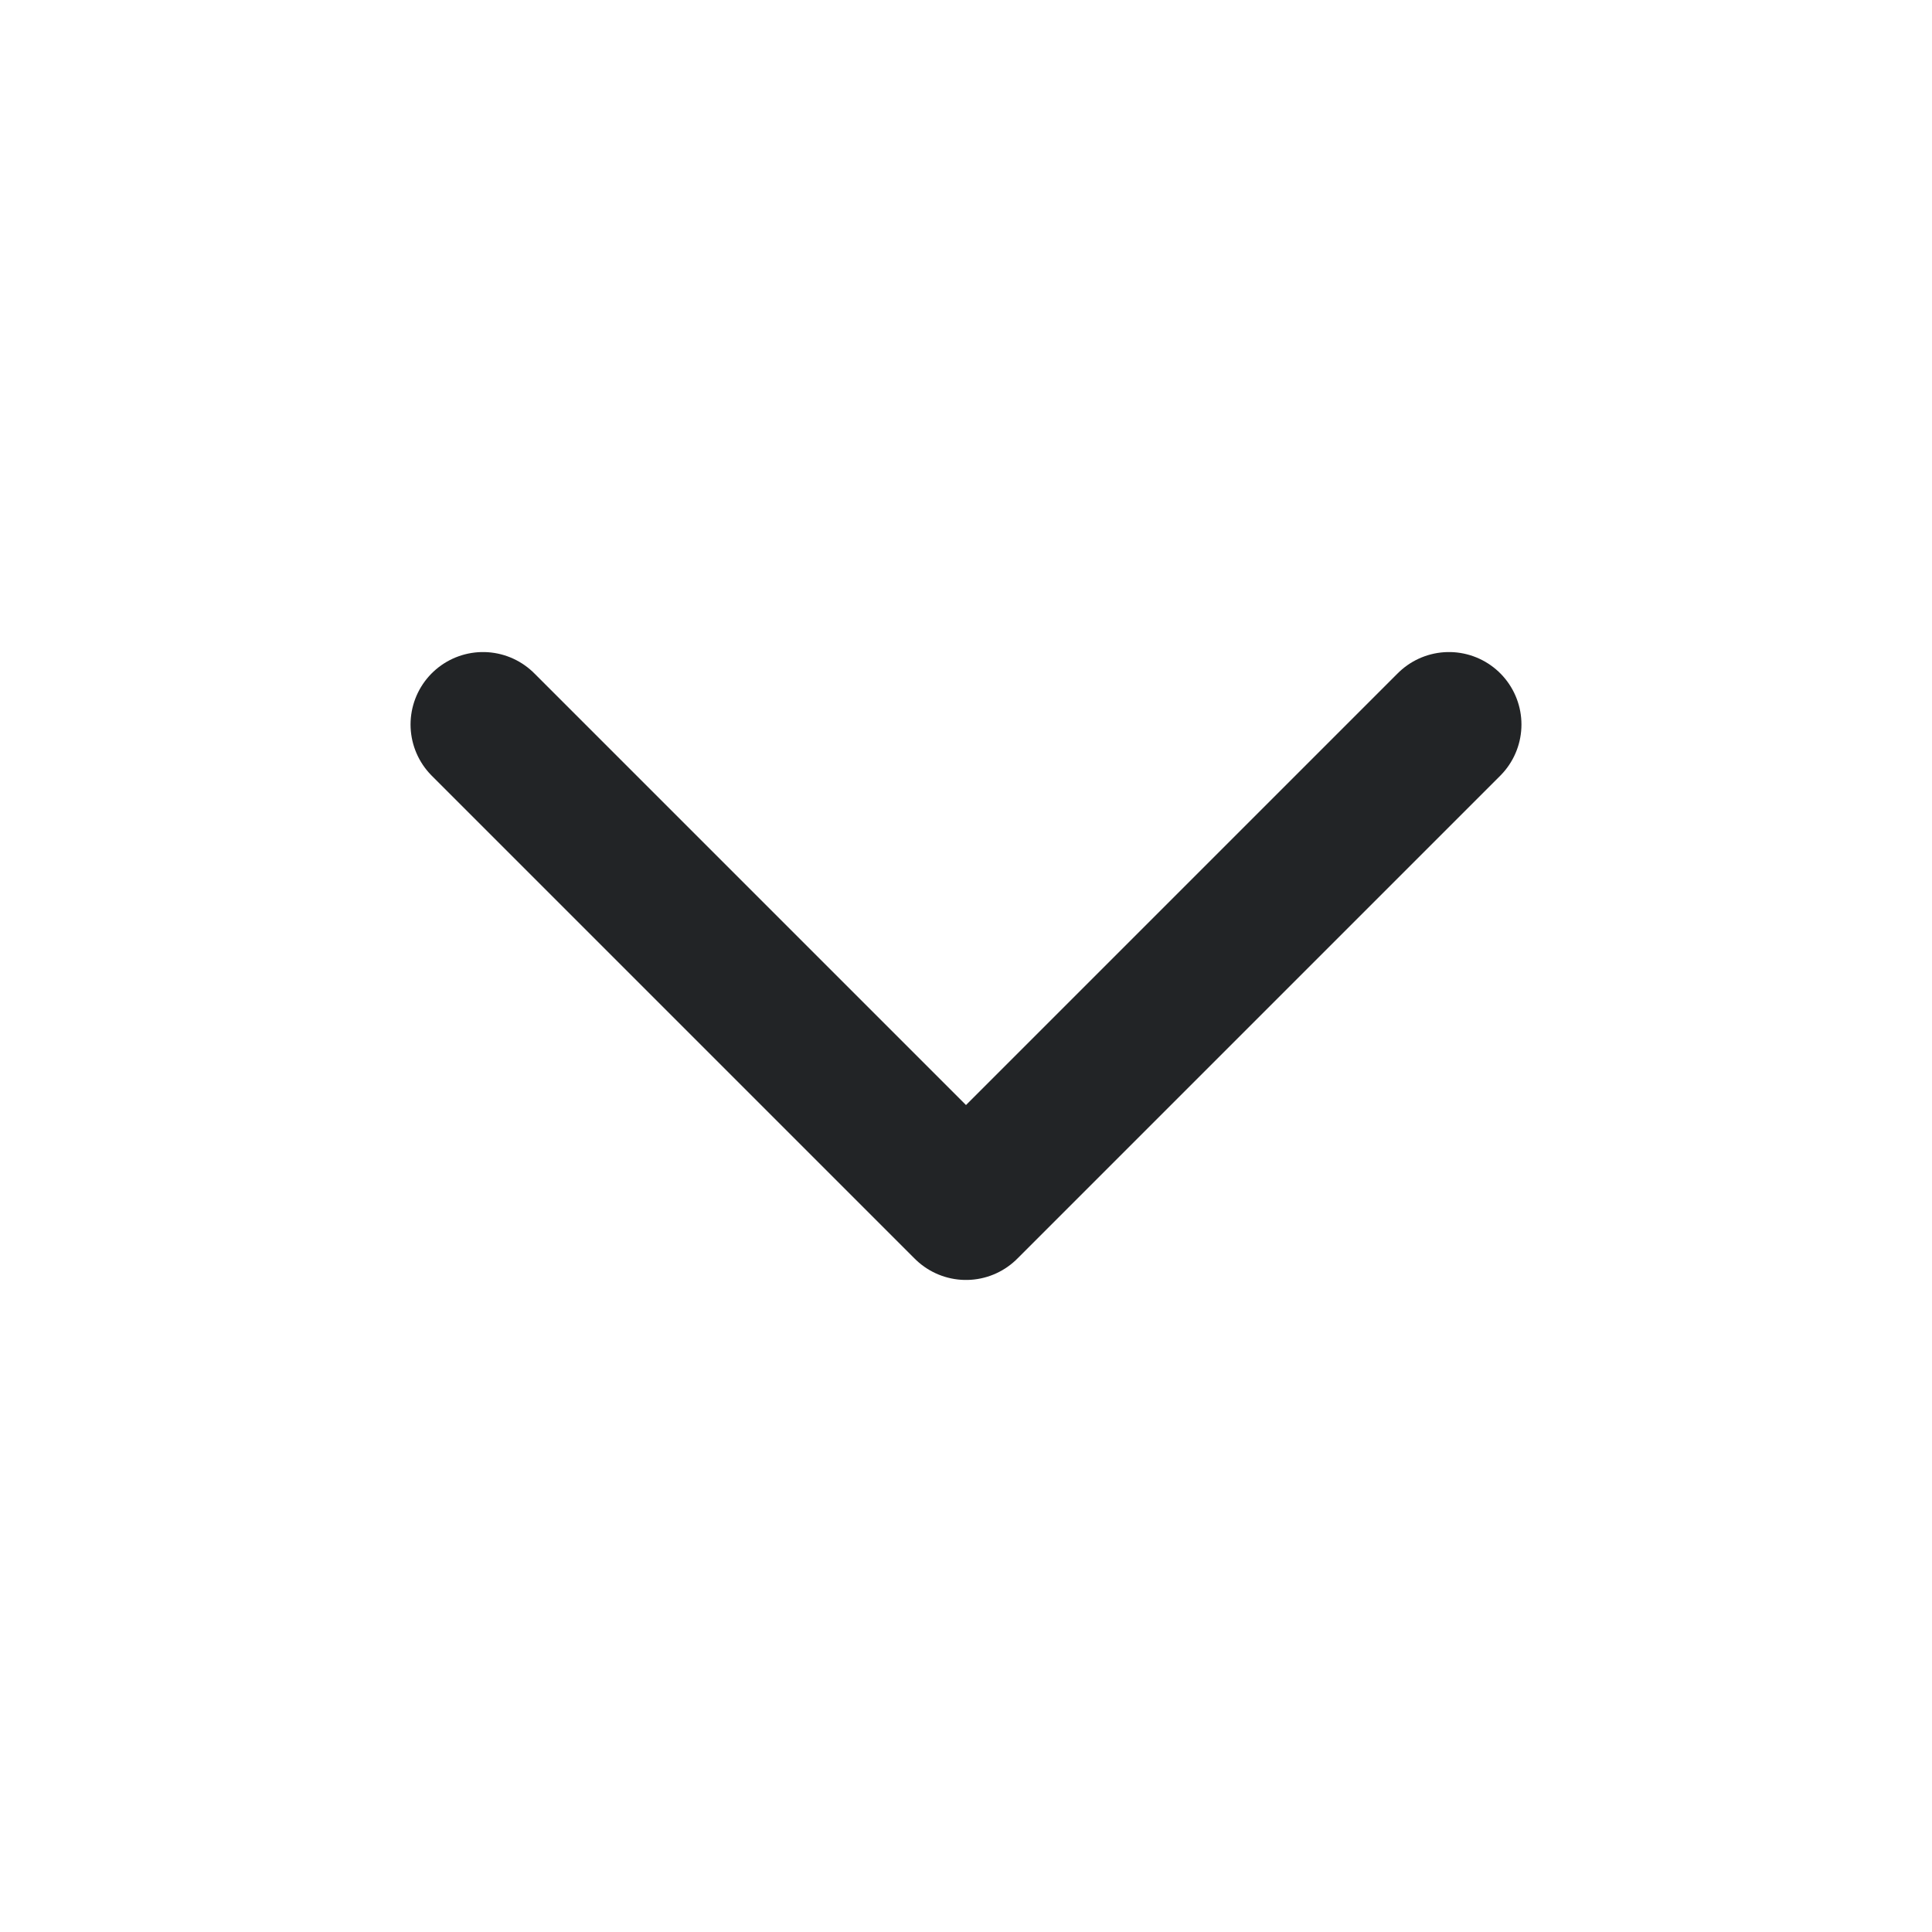 <svg width="20" height="20" viewBox="0 0 20 20" fill="none" xmlns="http://www.w3.org/2000/svg">
<path d="M5 7.5L10 12.5L15 7.5" stroke="#222426" stroke-width="1.5" stroke-linecap="round" stroke-linejoin="round"/>
</svg>

